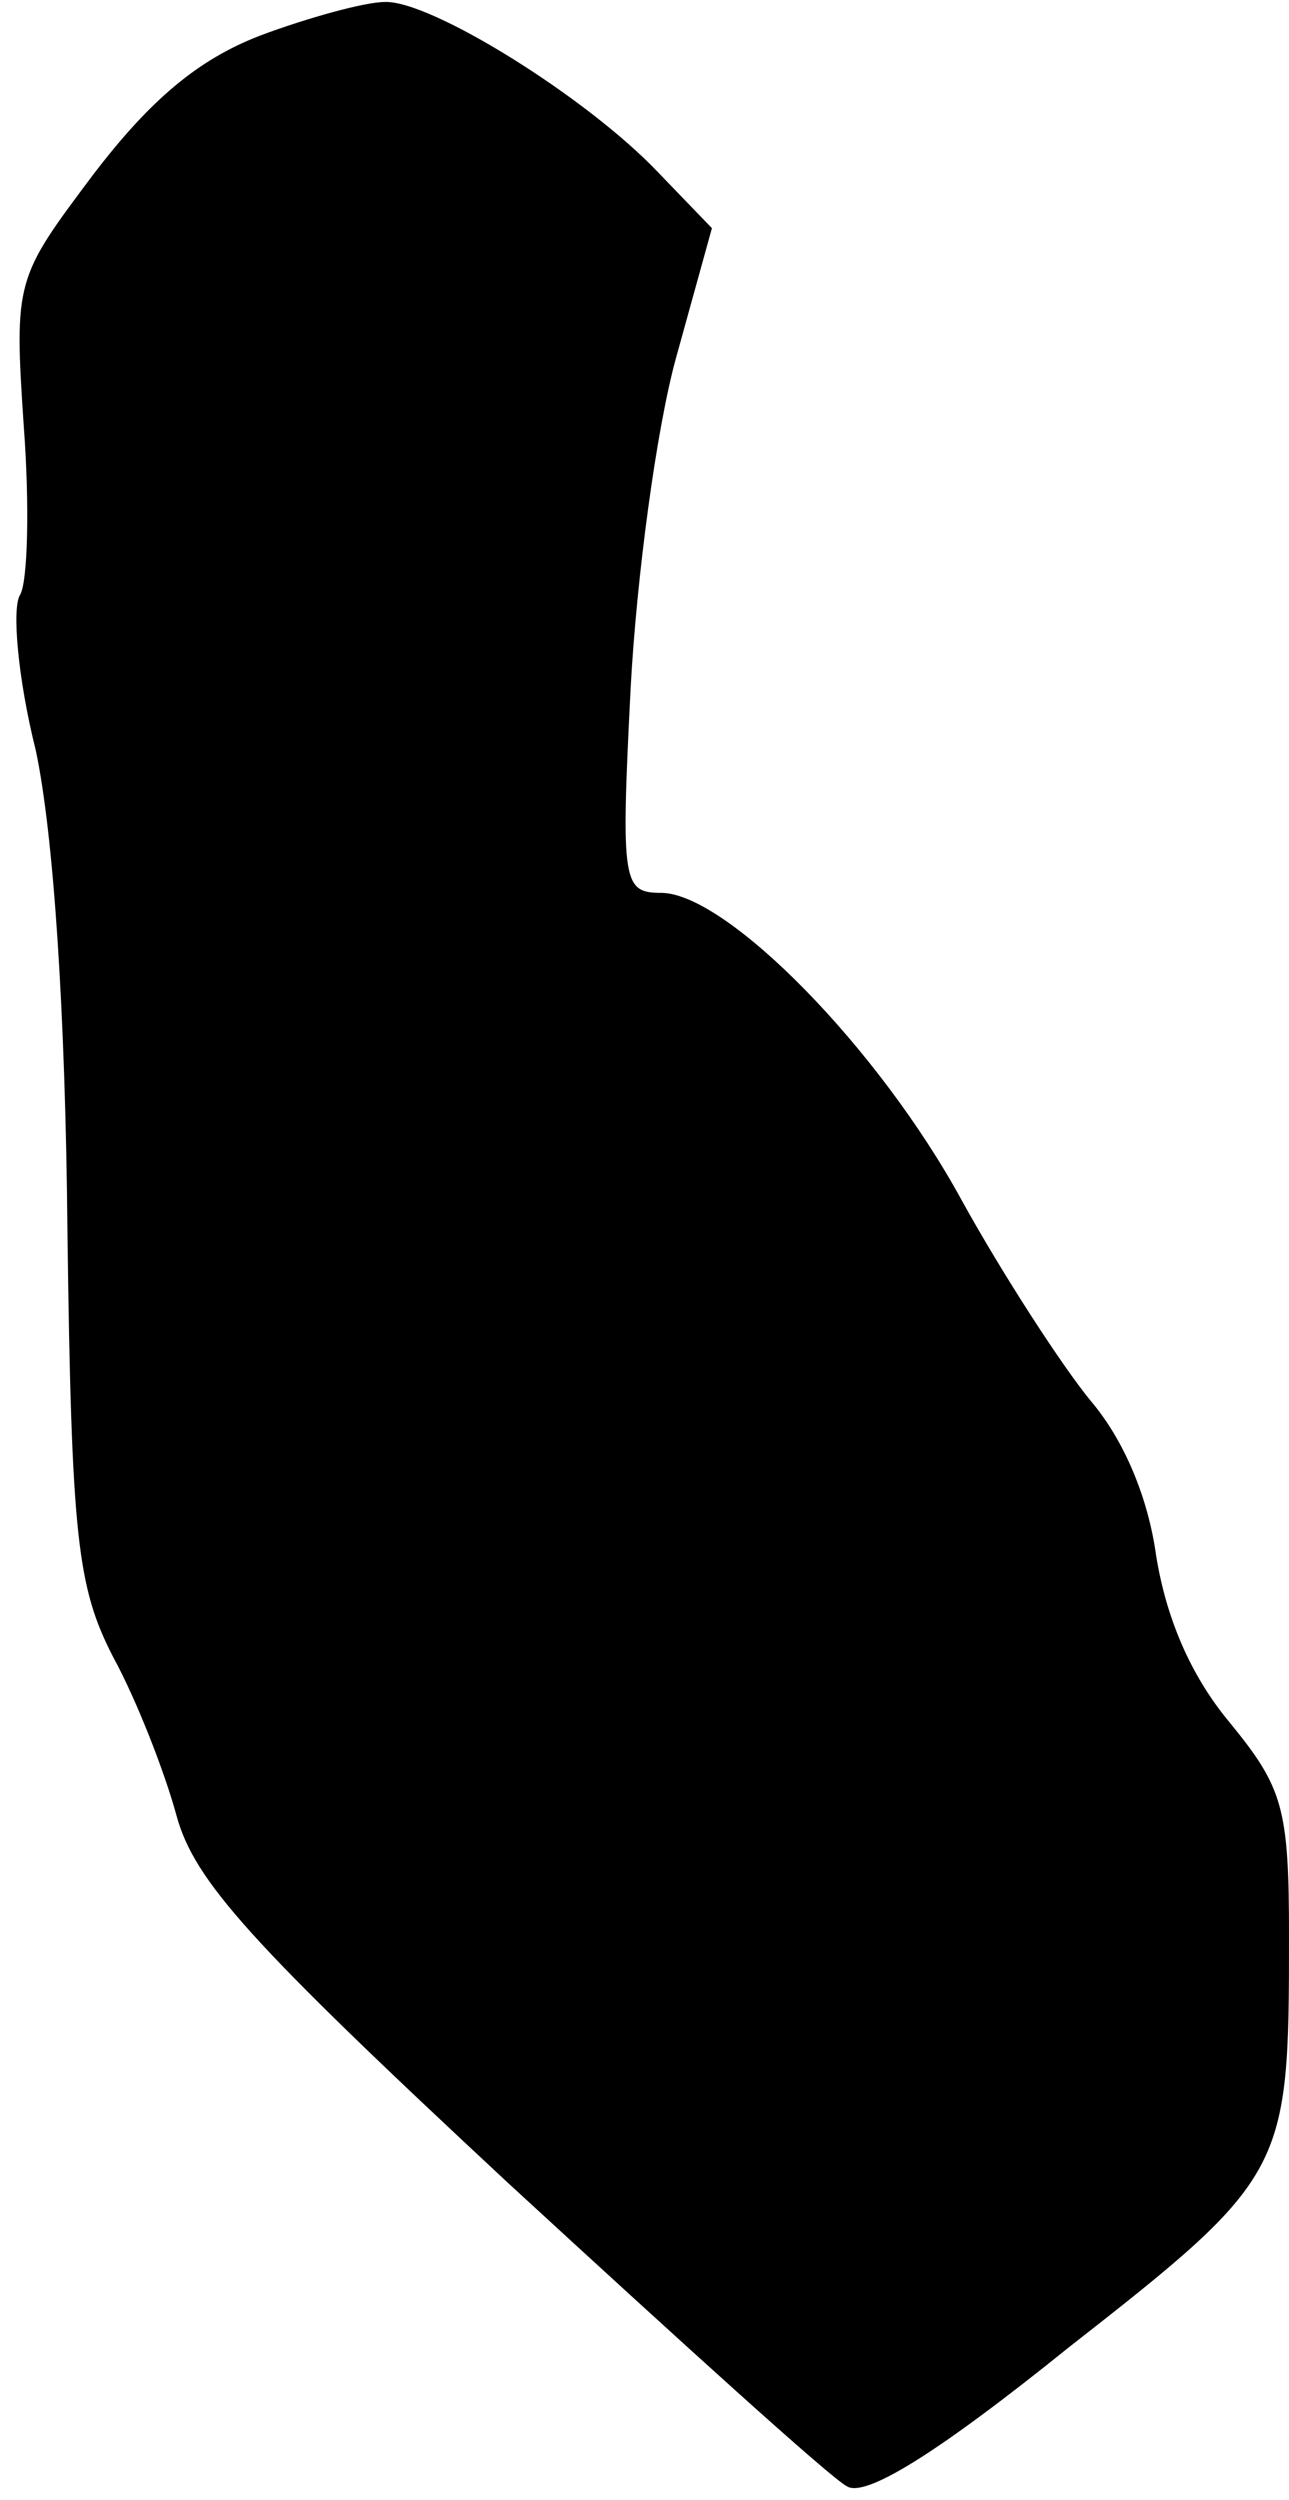 <?xml version="1.0" standalone="no"?>
<!DOCTYPE svg PUBLIC "-//W3C//DTD SVG 20010904//EN"
 "http://www.w3.org/TR/2001/REC-SVG-20010904/DTD/svg10.dtd">
<svg version="1.0" xmlns="http://www.w3.org/2000/svg"
 width="65pt" height="126pt" viewBox="0 0 65 126"
 preserveAspectRatio="xMidYMid meet">
<g transform="translate(0,126) scale(0.1,-0.1)"
fill="#000000" stroke="none">
<path fill="#000000" stroke="none" d="M131 1242 c-31 -12 -55 -32 -84 -70
-39 -52 -40 -53 -35 -127 3 -40 2 -79 -2 -85 -4 -7 -1 -42 8 -78 9 -42 15
-132 16 -242 2 -155 5 -180 23 -215 12 -22 26 -58 32 -80 9 -33 37 -64 167
-185 87 -80 163 -149 171 -153 9 -6 45 16 112 70 110 86 111 89 111 207 0 65
-3 75 -30 108 -20 24 -32 53 -37 84 -4 29 -16 58 -33 78 -14 17 -44 63 -65
101 -42 77 -118 154 -151 155 -20 0 -21 4 -16 103 3 56 13 131 23 167 l18 65
-27 28 c-36 38 -115 87 -138 86 -10 0 -39 -8 -63 -17z"/>
</g>
</svg>
